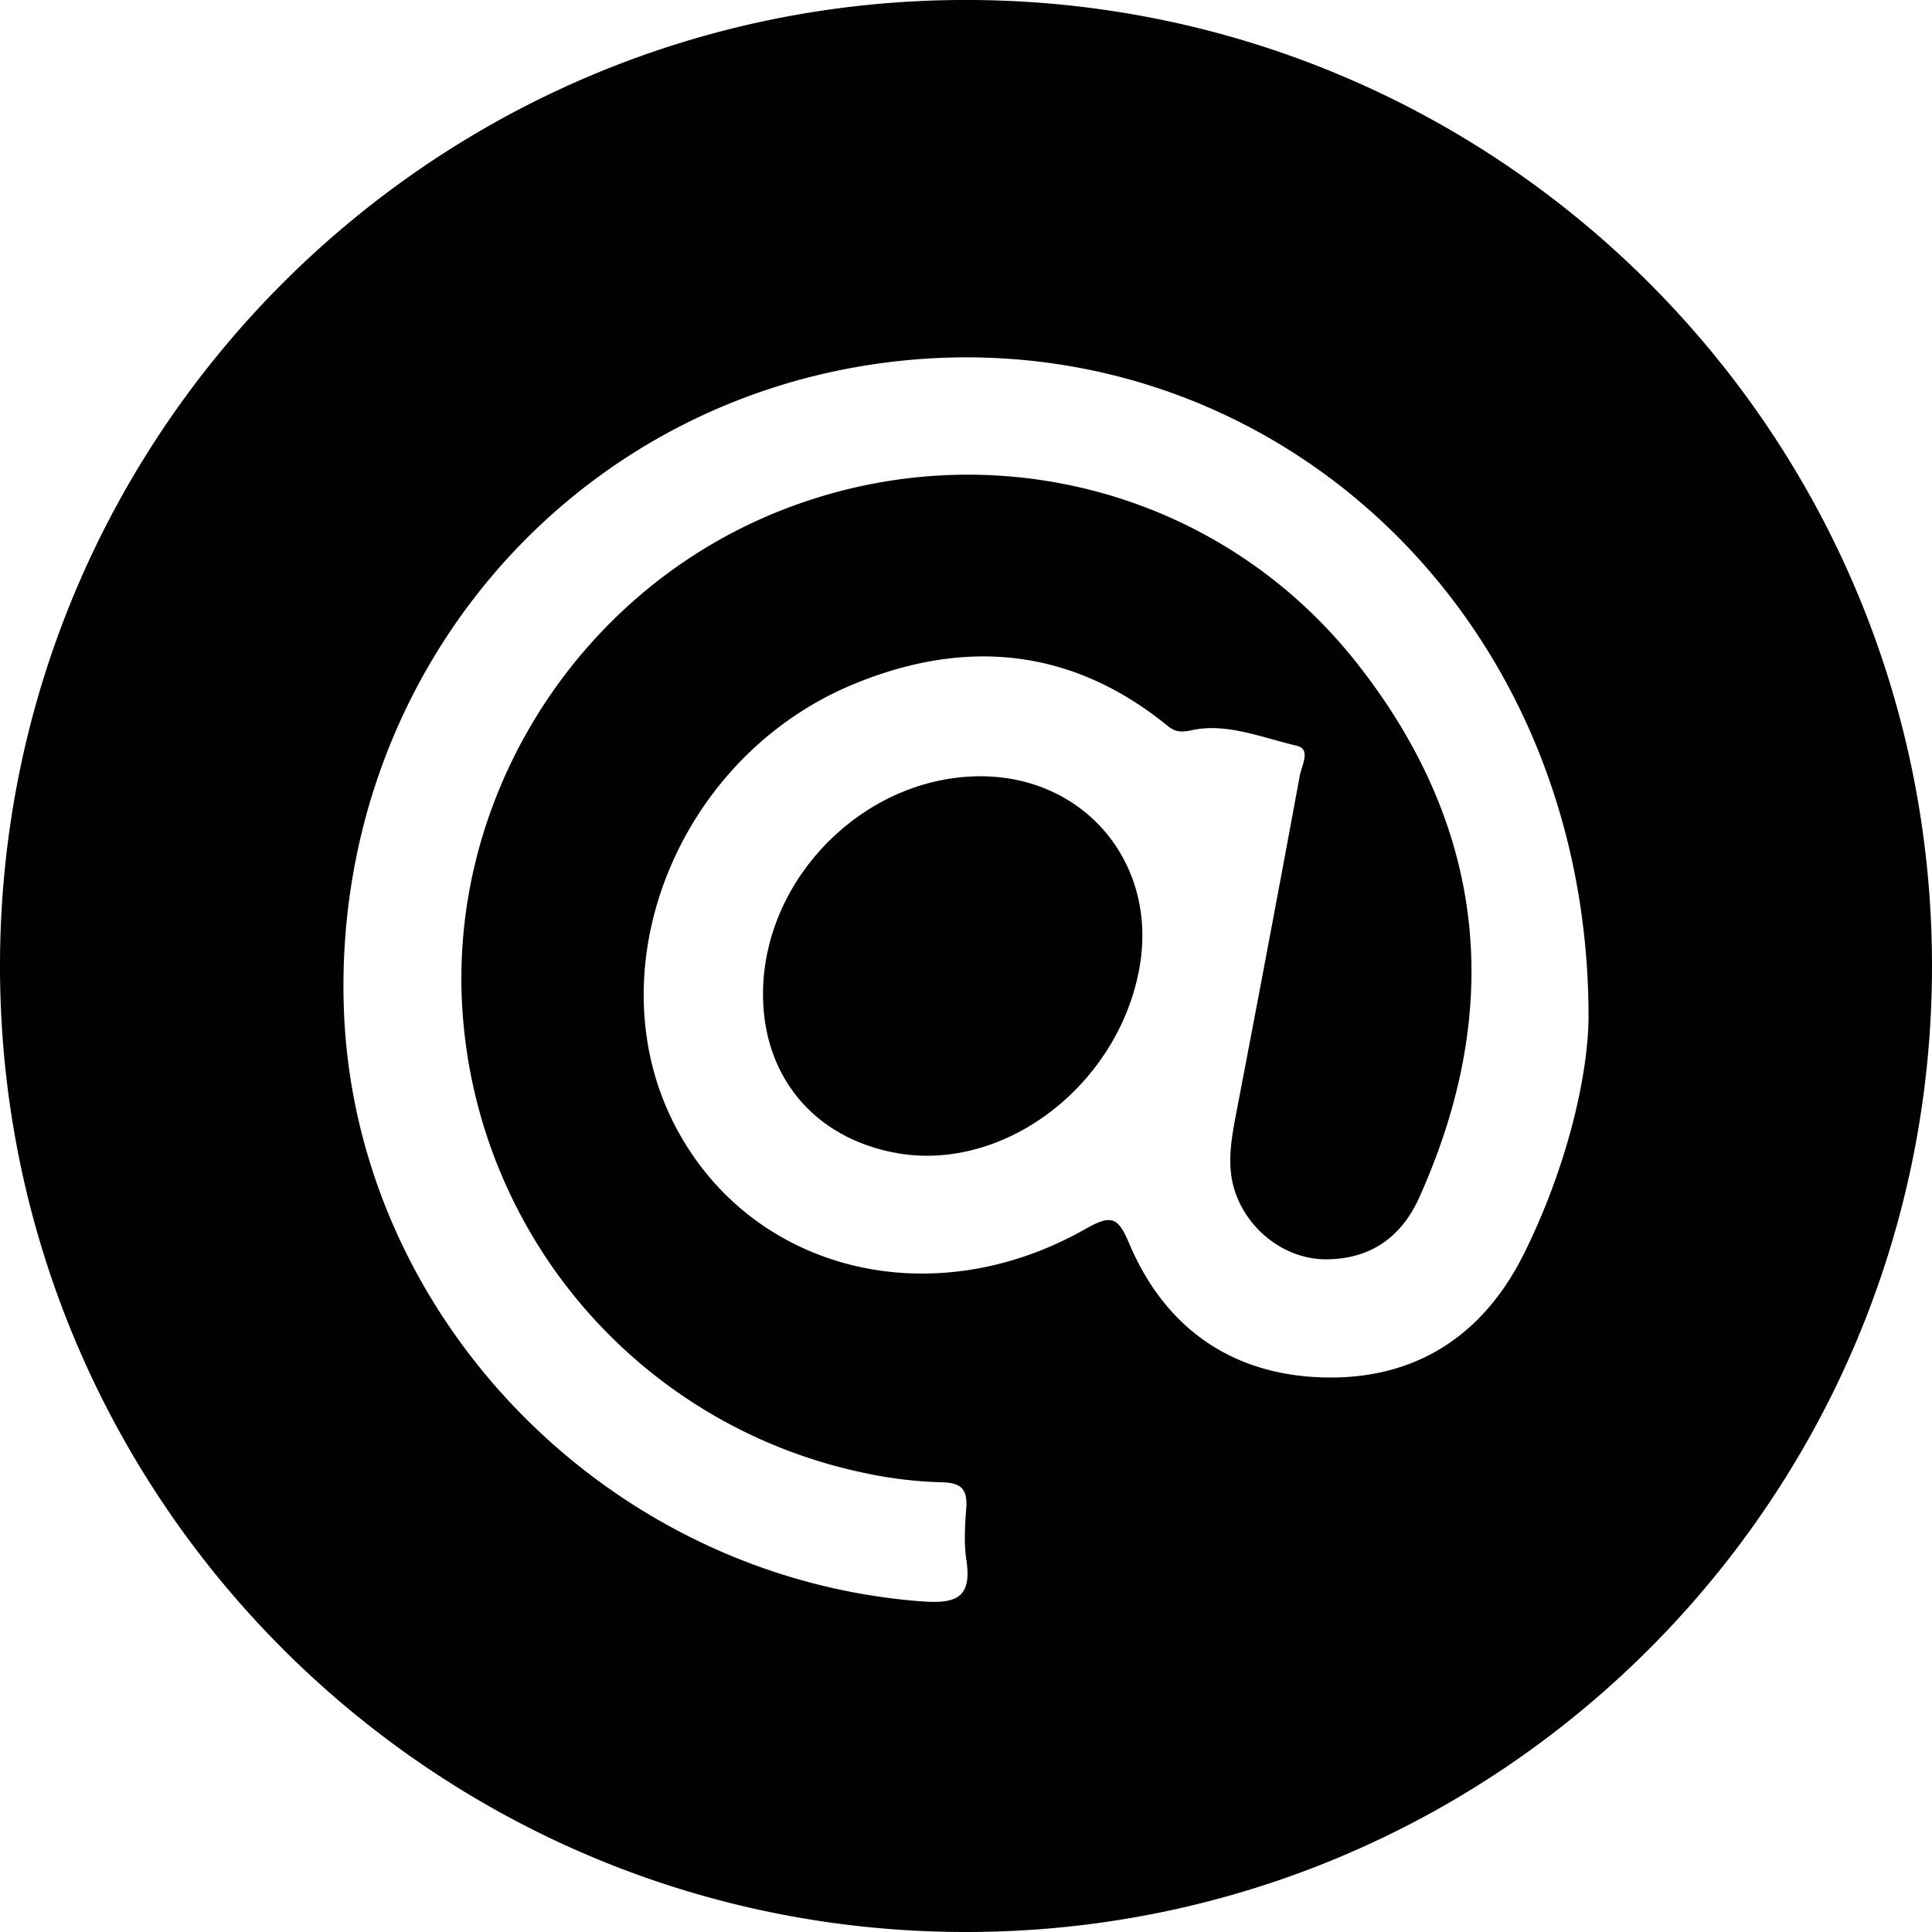 <svg id="Livello_1" data-name="Livello 1" xmlns="http://www.w3.org/2000/svg" viewBox="0 0 849.22 849.22"><defs><style>.cls-1{fill:#010101;}</style></defs><title>IconaEMAIL</title><path class="cls-1" d="M429.5,342.26c-49.14,1.54-91.6,44.25-92.92,93.47-1,37.53,22,65.65,58.92,72.15,47.29,8.32,97.2-29.81,106.51-81.38C510.43,379.81,476.85,340.78,429.5,342.26Z" transform="translate(-1.17 -1.01)"/><path class="cls-1" d="M425.78,1C191.28,1,1.17,191.12,1.17,425.62S191.28,850.23,425.78,850.23s424.61-190.1,424.61-424.61S660.29,1,425.78,1ZM671,552.16c-17.94,36-47.6,55.16-87.41,54.32-40.41-.85-70.14-21.29-86.06-58.85-4.84-11.42-7.59-13-19-6.56C409.33,580.47,329,559,296.7,493.46c-33.88-68.84,3.32-160.07,79.49-191.64,48.68-20.17,95.44-16.33,137.7,17.84,3.27,2.65,5.33,3.58,11.29,2.29,15.18-3.28,30.8,3.31,46,6.86,6.36,1.49,2.16,8.62,1.37,12.91q-13.75,74.38-28,148.66c-2.24,11.79-4.43,23.58-.19,35.34,6,16.64,22.18,28.88,39.75,28.83,19.22-.06,33-9.58,40.86-27.09,37.82-84,29.26-163.38-27.67-235.35C536,214.7,432.06,189.33,341.55,226.56,252.63,263.13,196.39,355,204.8,449.87A222.5,222.5,0,0,0,381.32,648.49a183.38,183.38,0,0,0,33.88,4.07c8.84.18,11.3,3.37,10.68,11.56-.57,7.56-1.06,15.34.08,22.76,2.6,17-5.25,19.12-20,18C267.77,694.23,156.15,579.2,152.26,442.72c-4.08-143.41,97.52-264,237.84-282.29,164-21.39,309.35,105.9,309.32,287.62C699.28,473.81,689.91,514.15,671,552.16Z" transform="translate(-1.17 -1.01)"/></svg>